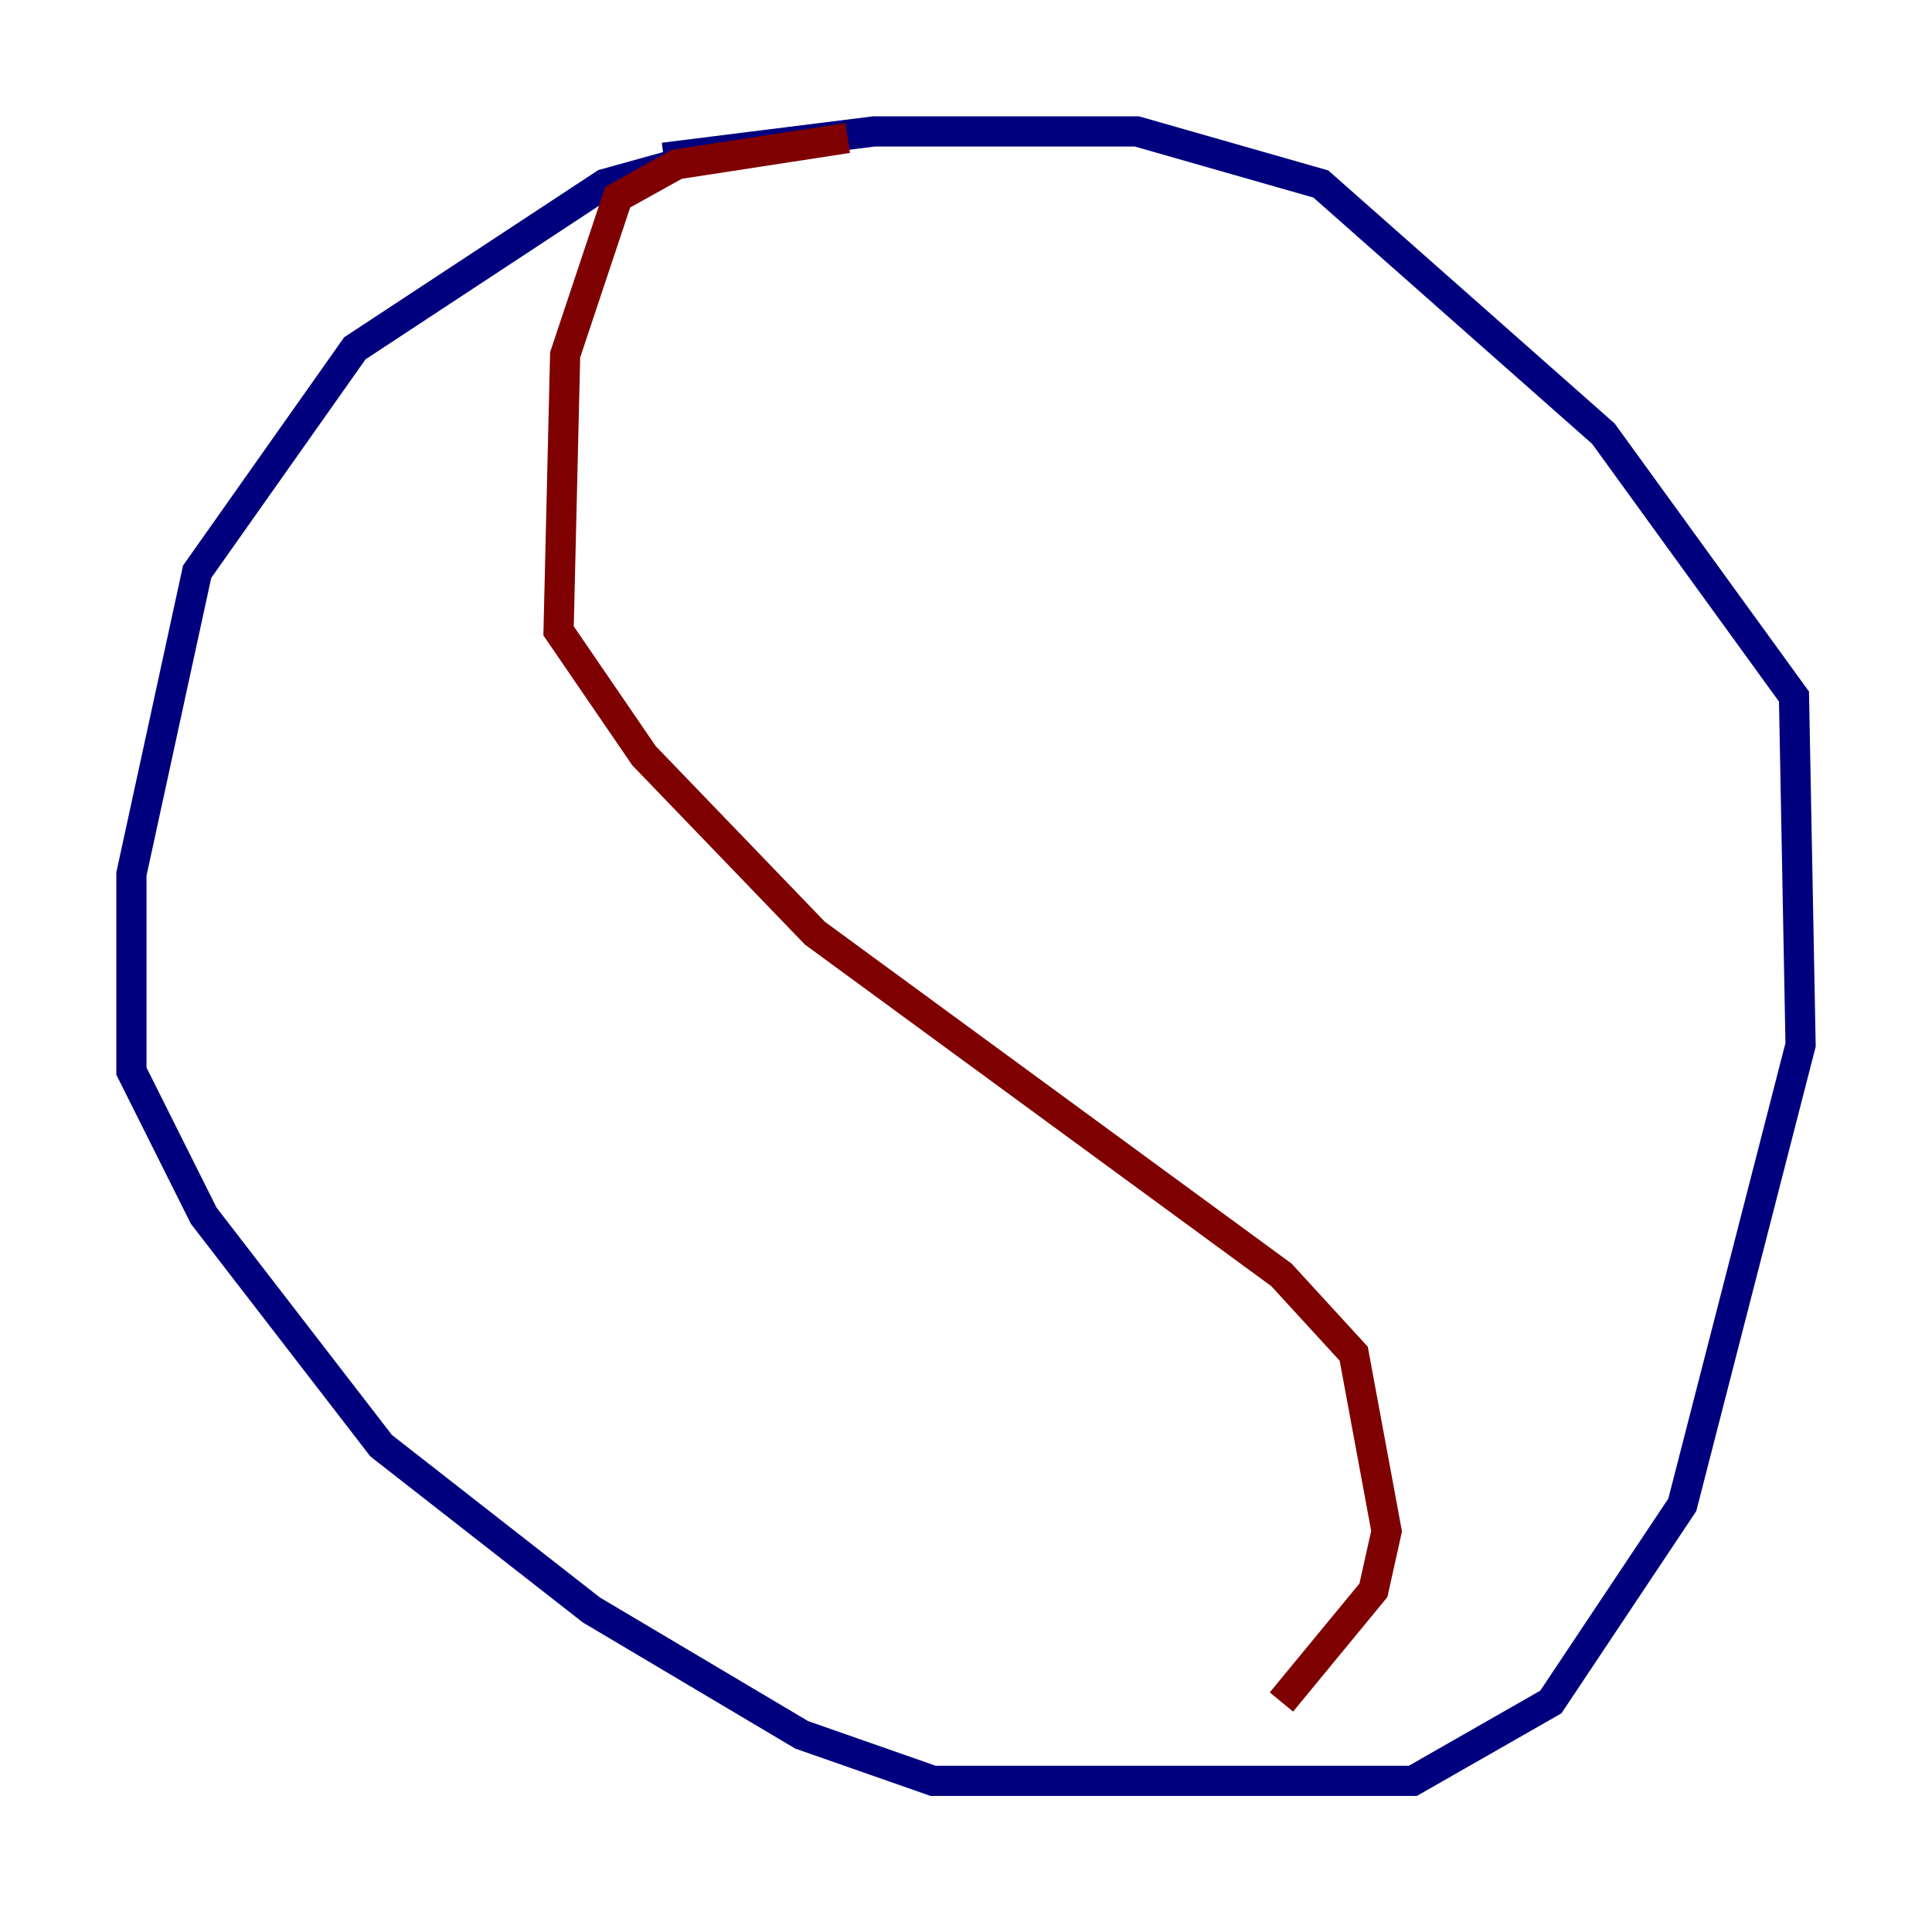 <?xml version="1.0" encoding="utf-8" ?>
<svg baseProfile="tiny" height="128" version="1.2" viewBox="0,0,128,128" width="128" xmlns="http://www.w3.org/2000/svg" xmlns:ev="http://www.w3.org/2001/xml-events" xmlns:xlink="http://www.w3.org/1999/xlink"><defs /><polyline fill="none" points="47.891,10.014 40.054,12.191 23.51,23.075 13.061,37.878 8.707,57.905 8.707,70.966 13.497,80.544 25.252,95.782 39.184,106.667 53.116,114.939 61.823,117.986 93.605,117.986 102.748,112.762 111.456,99.701 119.293,69.225 118.857,46.15 106.231,28.735 87.51,12.191 75.32,8.707 57.905,8.707 43.973,10.449" stroke="#00007f" stroke-width="2" /><polyline fill="none" points="56.163,9.143 44.843,10.884 40.925,13.061 37.442,23.51 37.007,41.796 42.667,50.068 53.986,61.823 84.898,84.463 89.687,89.687 91.864,101.442 90.993,105.361 84.898,112.762" stroke="#7f0000" stroke-width="2" /></svg>